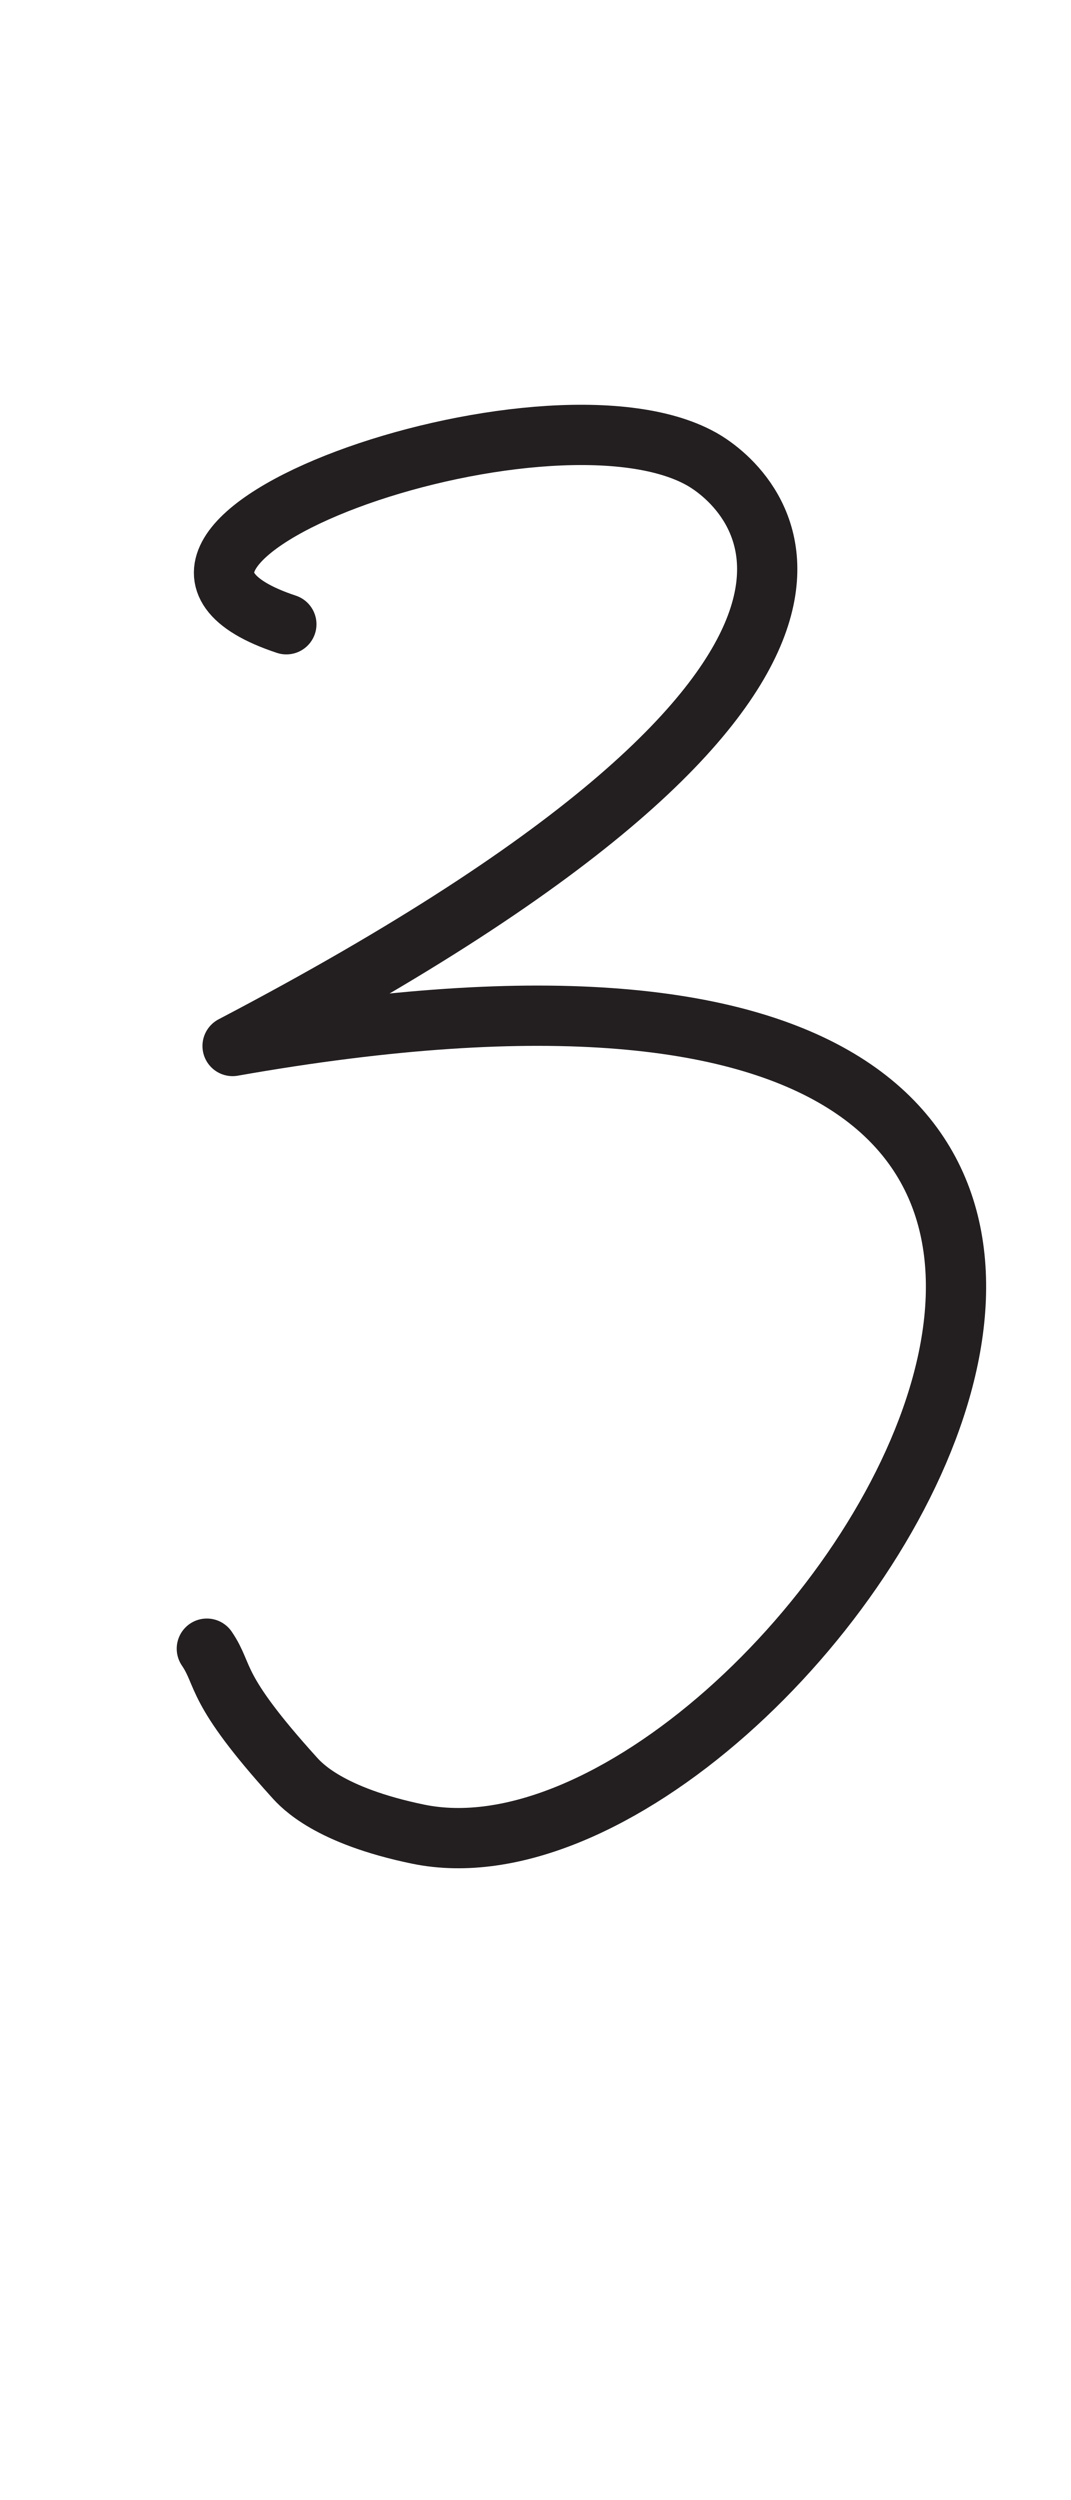 <?xml version="1.0" encoding="UTF-8" standalone="no"?>
<!DOCTYPE svg PUBLIC "-//W3C//DTD SVG 1.1//EN" "http://www.w3.org/Graphics/SVG/1.1/DTD/svg11.dtd">
<svg width="100%" height="100%" viewBox="0 0 300 700" version="1.1" xmlns="http://www.w3.org/2000/svg" xmlns:xlink="http://www.w3.org/1999/xlink" xml:space="preserve" xmlns:serif="http://www.serif.com/" style="fill-rule:evenodd;clip-rule:evenodd;stroke-linecap:round;stroke-linejoin:round;stroke-miterlimit:1.5;">
    <path d="M80.209,174.783C14.481,152.99 152.323,103.969 196.392,128.452C211.104,136.625 267.777,186.727 65.151,292.864C419.86,230.269 222.794,535.397 117.071,513.523C92.145,508.366 84.501,499.917 82.457,497.659C59.47,472.251 63.219,469.367 57.94,461.603" style="fill:none;stroke:rgb(35,31,32);stroke-width:16.88px;"/>
</svg>
